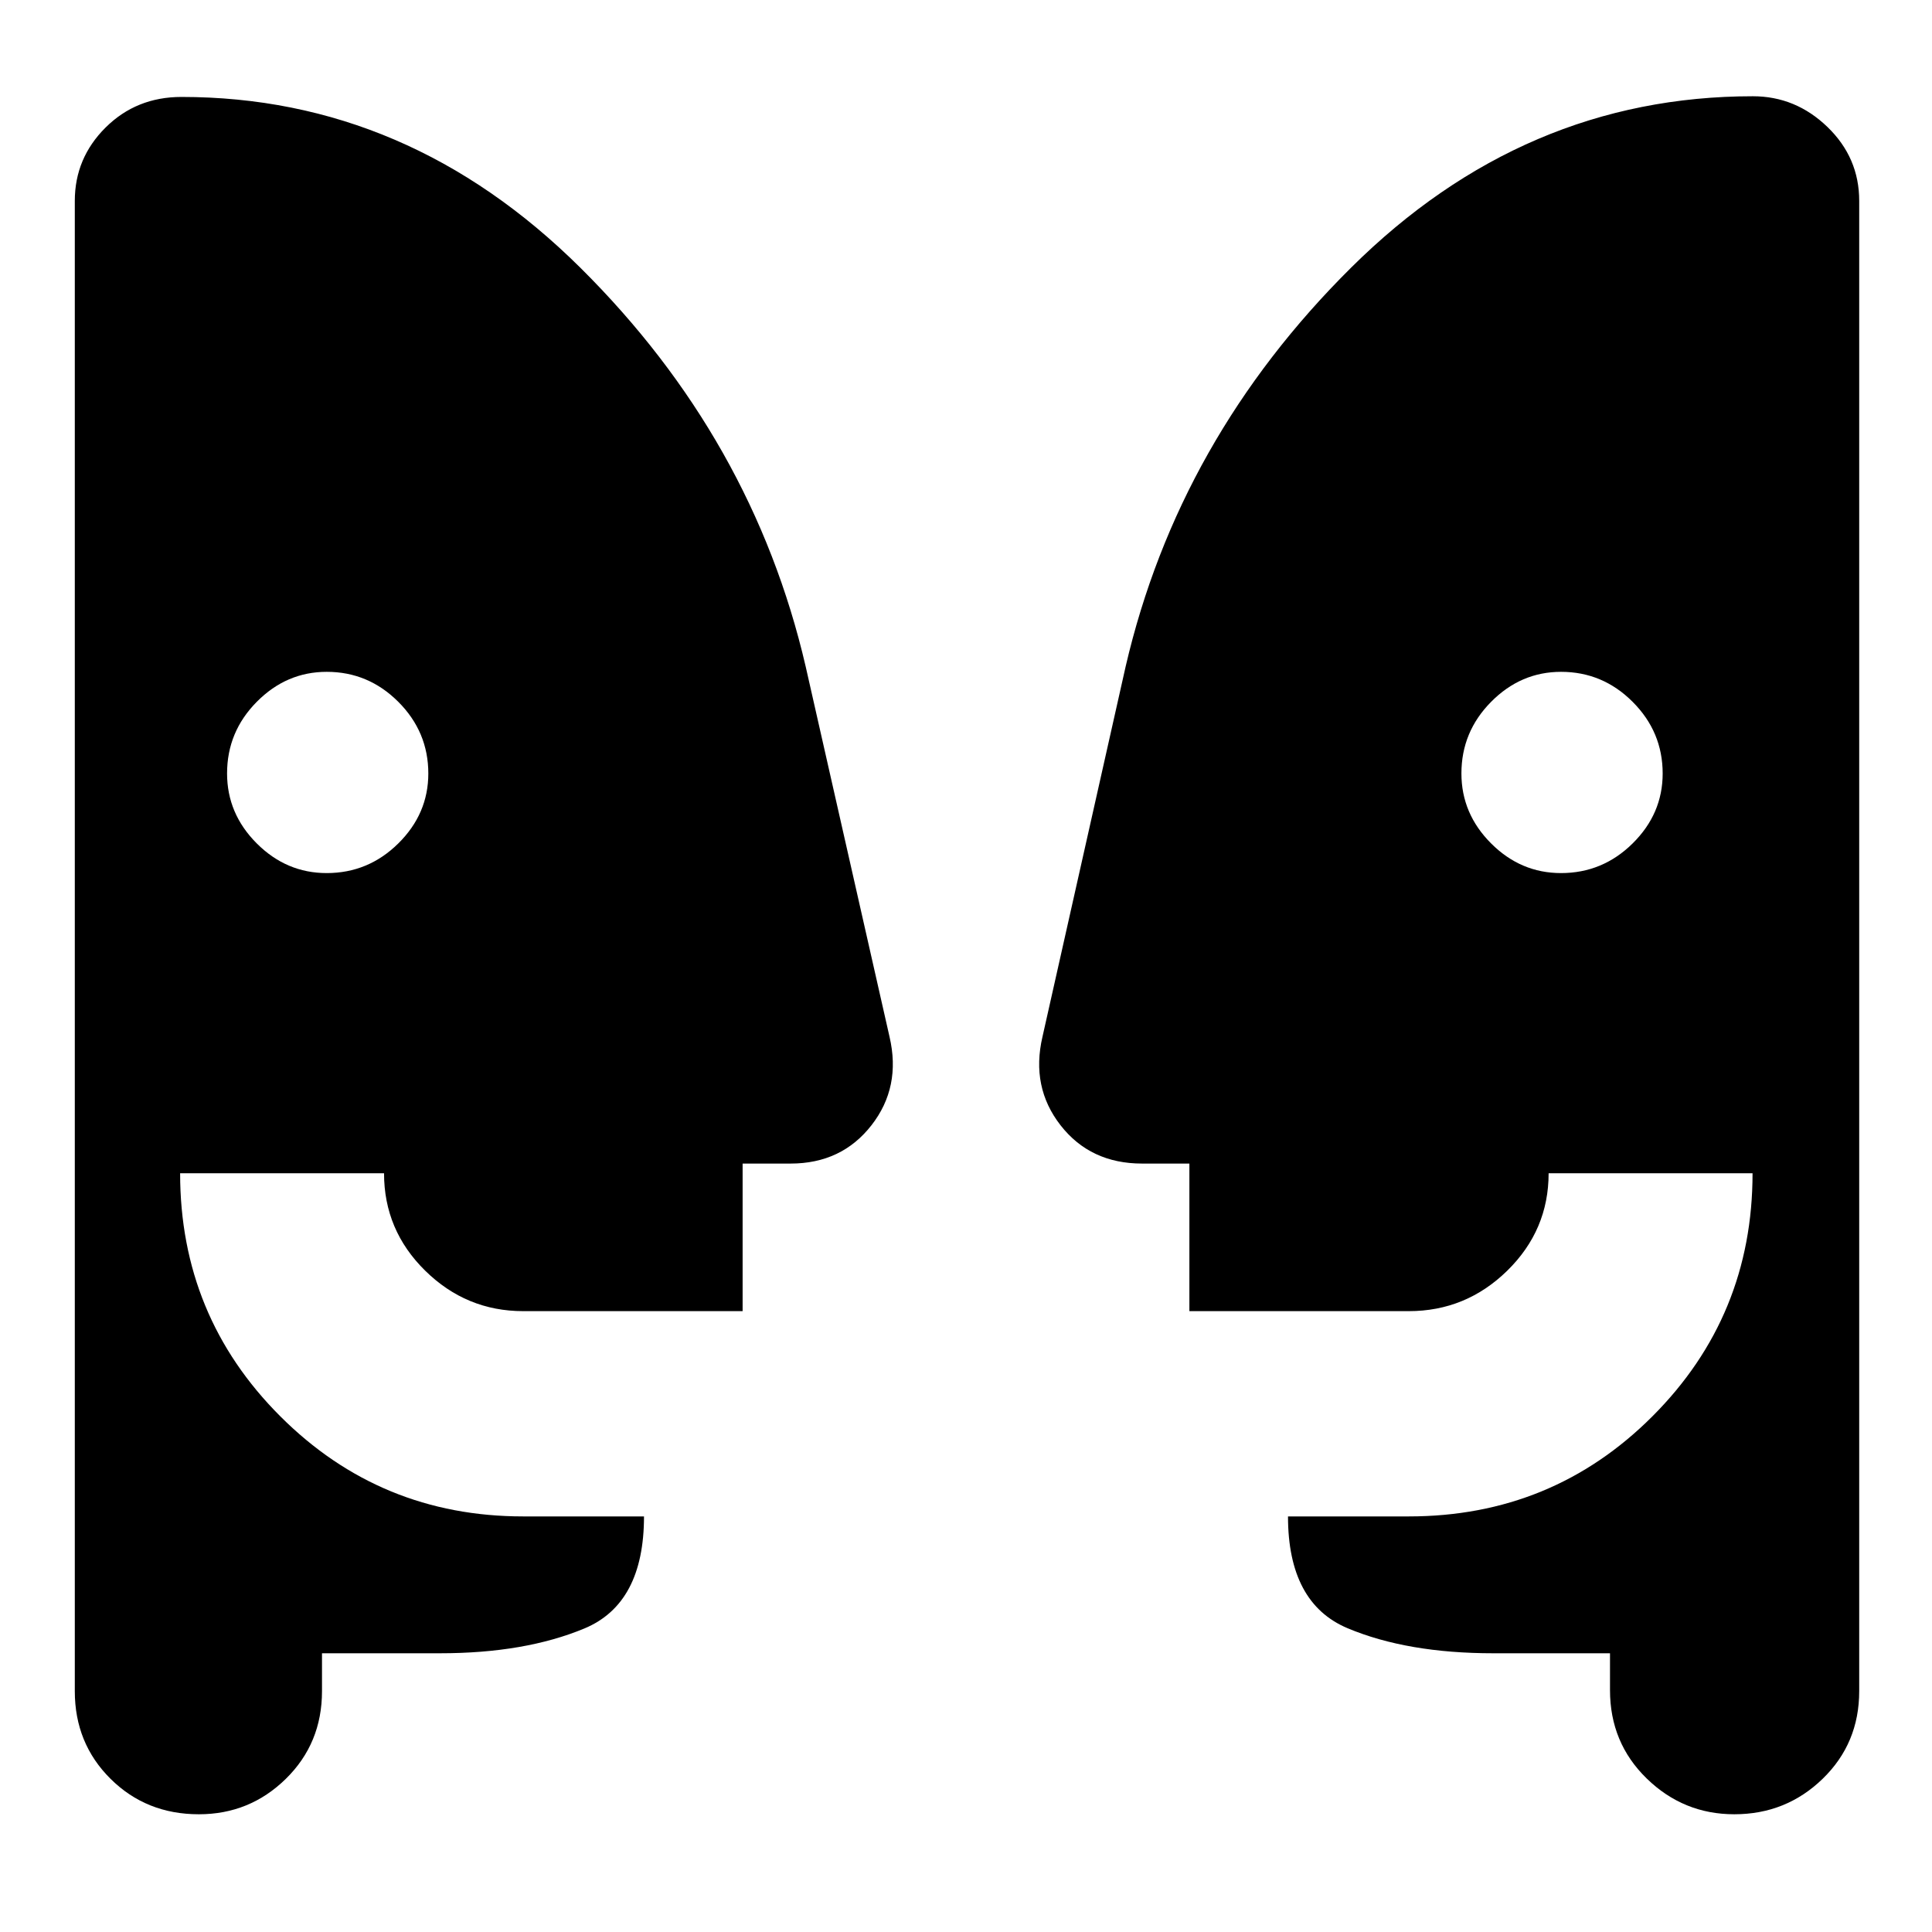 <svg xmlns="http://www.w3.org/2000/svg" height="40" viewBox="0 -960 960 960" width="40"><path d="M162.32-526.17q20.68 0 35.6-14.74 14.91-14.73 14.91-34.74 0-20.68-14.9-35.6-14.91-14.92-35.58-14.92-20.02 0-34.77 14.91-14.75 14.9-14.75 35.58 0 20.01 14.74 34.76 14.74 14.75 34.75 14.75Zm613.33 0q20.68 0 35.6-14.74 14.92-14.73 14.92-34.74 0-20.68-14.91-35.6-14.9-14.92-35.58-14.92-20.01 0-34.76 14.91-14.75 14.9-14.75 35.58 0 20.01 14.74 34.76 14.73 14.75 34.74 14.75ZM800-138.5h-58q-42.79 0-72.4-12.45Q640-163.4 640-206.5h60q71.38 0 121.11-49.77 49.72-49.76 49.72-120.73H769.5q0 28.25-20.54 48.38Q728.42-308.5 700-308.5H591v-73.33h-23.5q-25.67 0-40.5-19-14.83-19-9-44l41.33-184q26.28-113.11 112.07-198.22 85.79-85.12 199.59-85.12 21.25 0 37.05 15.25 15.79 15.24 15.79 36.73v740.52q0 25.93-18.17 43.55-18.17 17.62-43.89 17.62-25.27 0-43.52-17.76Q800-94.03 800-120.17v-18.33Zm-640 0v18.83q0 25.93-17.96 43.55Q124.09-58.5 98.81-58.5q-26.14 0-43.89-17.62t-17.75-43.55v-740.5q0-21.26 15.29-36.46 15.3-15.2 37.71-15.2 112.66 0 198.28 84.94 85.61 84.95 111.88 198.06l41.67 184q5.83 25-9 44t-40.17 19H369v73.33H260q-28.29 0-48.73-20.11-20.44-20.1-20.44-48.39H89.5q0 71 49.77 120.75Q189.03-206.5 260-206.5h60q0 43.33-29.6 55.67-29.61 12.33-71.73 12.33H160Z"/></svg>